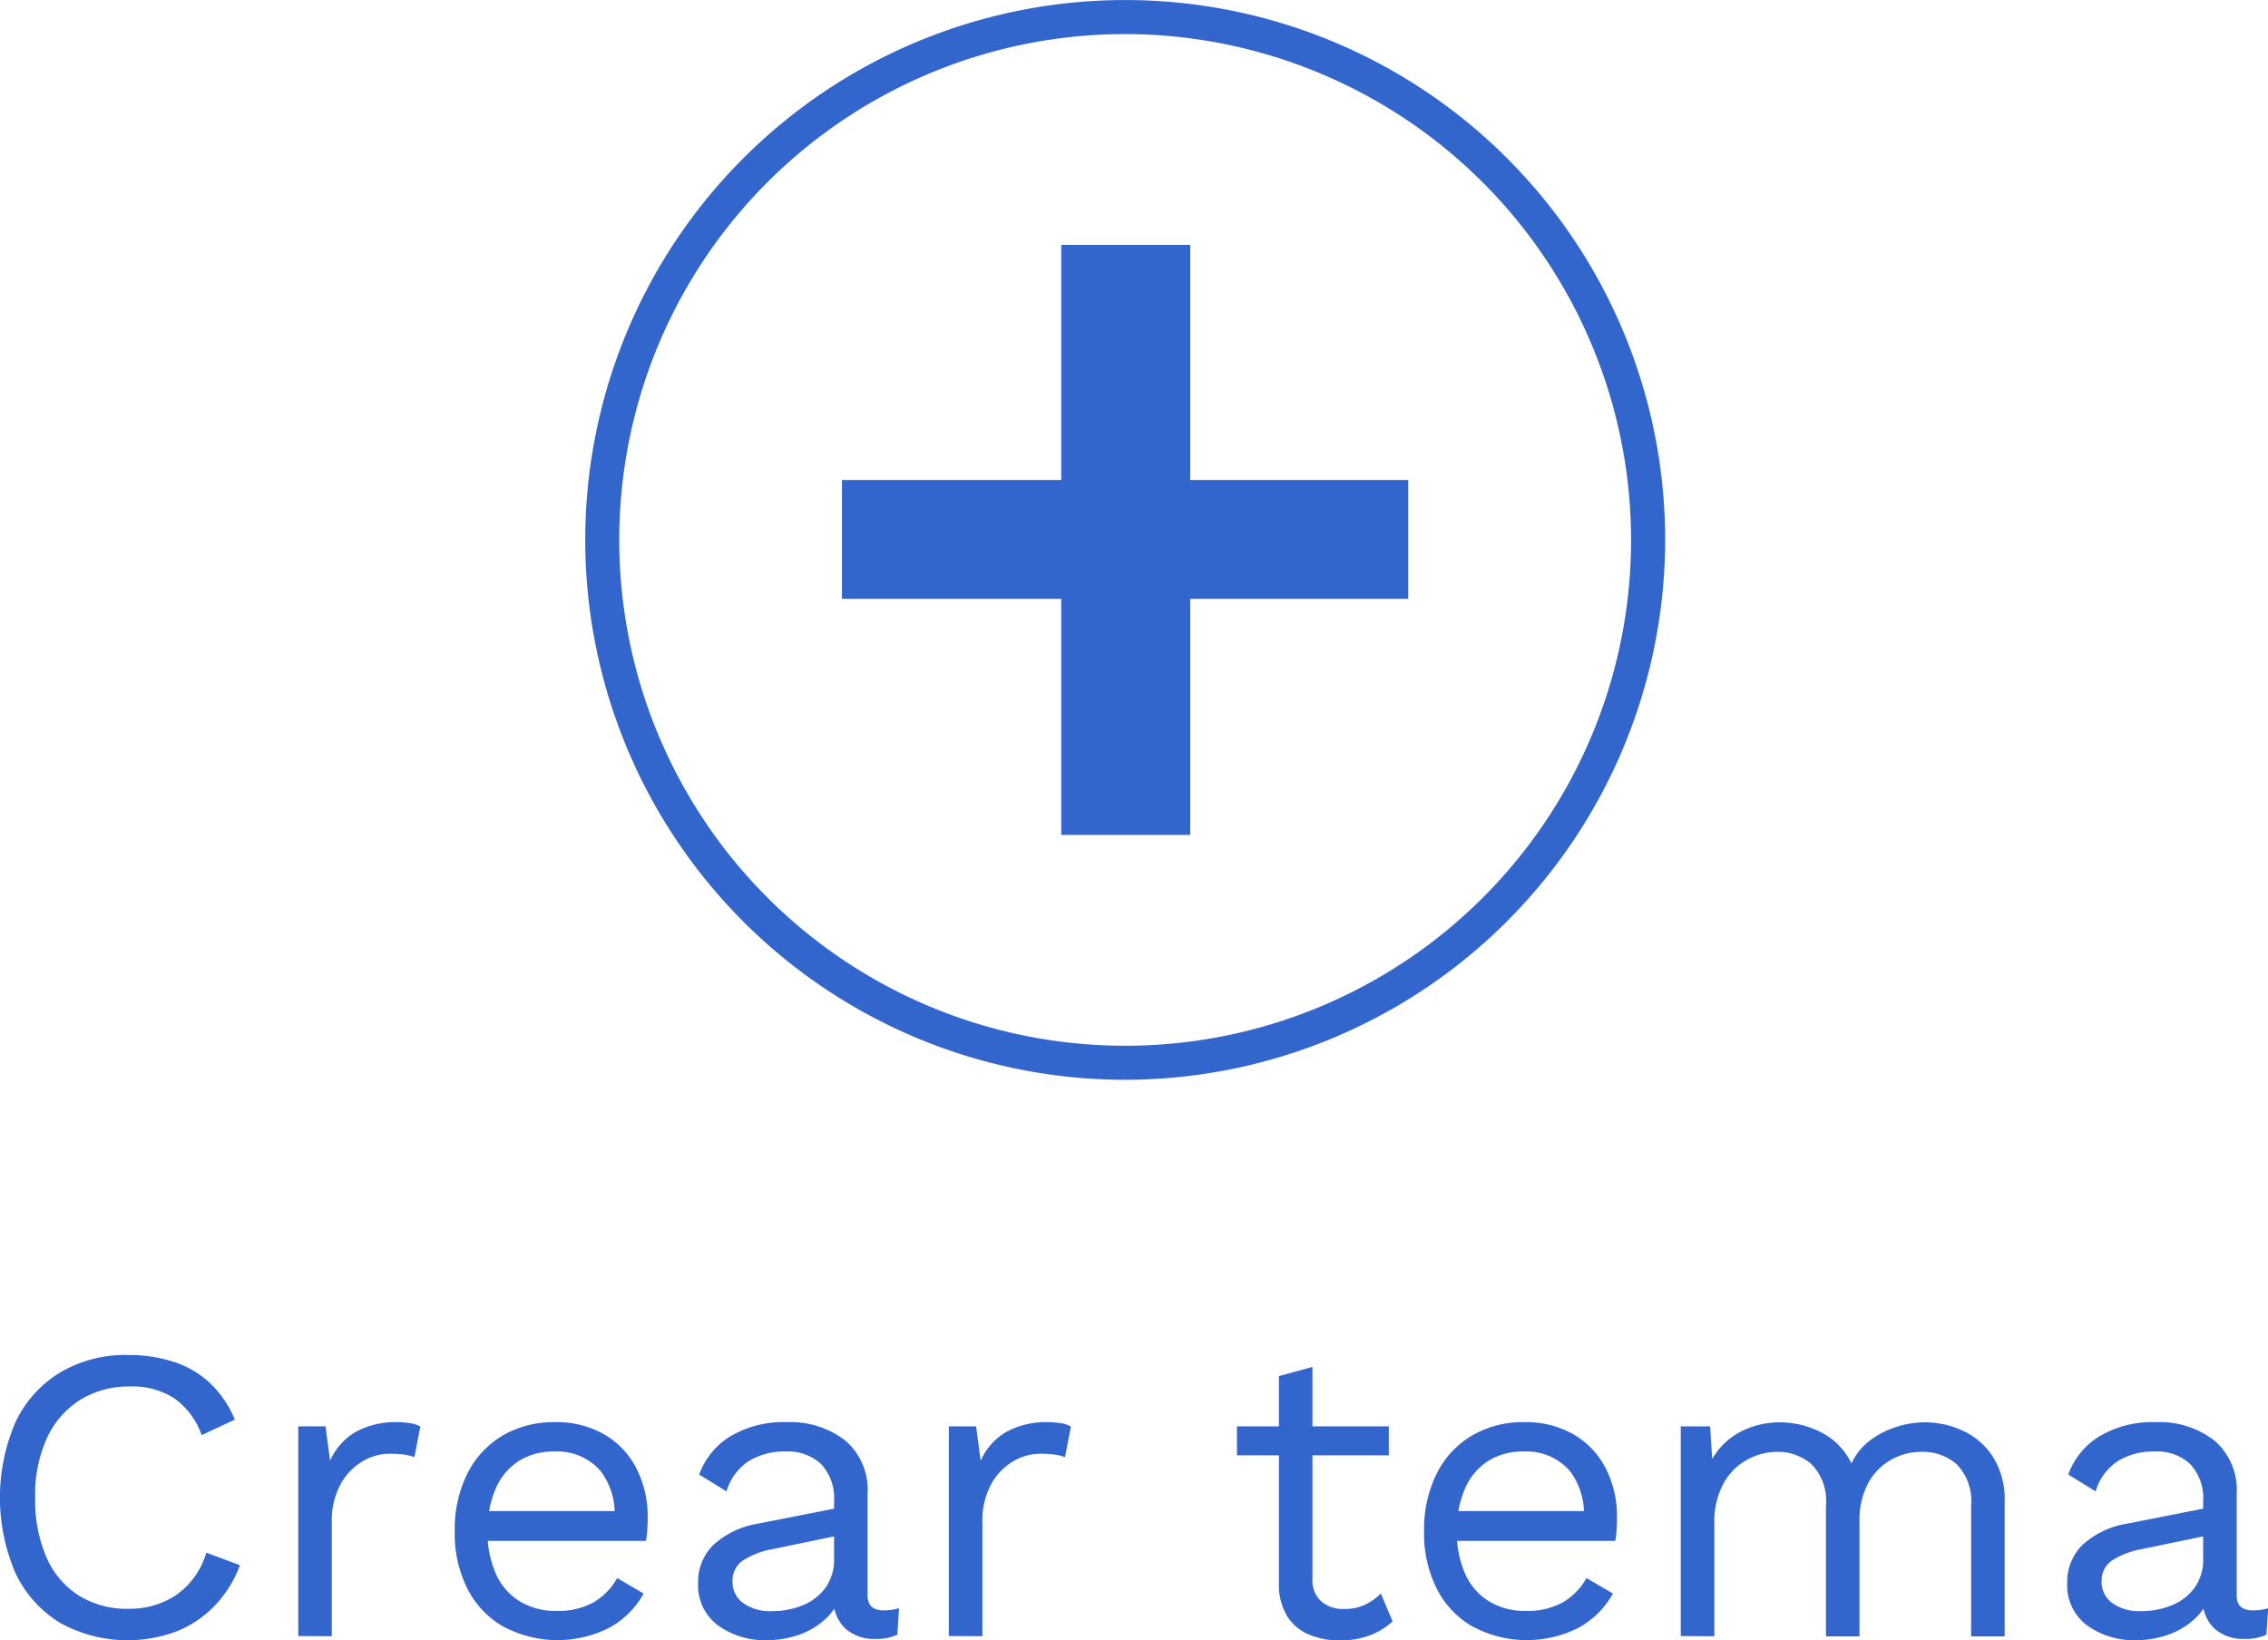 <svg id="crear_tema" data-name="crear tema" xmlns="http://www.w3.org/2000/svg" width="64.883" height="46.931" viewBox="0 0 64.883 46.931">
  <g id="Grupo_32" data-name="Grupo 32" transform="translate(-579.781 -412.459)">
    <g id="Grupo_30" data-name="Grupo 30">
      <path id="Trazado_106" data-name="Trazado 106" d="M611.971,443.354a15.447,15.447,0,1,1,15.447-15.447A15.465,15.465,0,0,1,611.971,443.354Zm0-29.92a14.473,14.473,0,1,0,14.472,14.473A14.489,14.489,0,0,0,611.971,413.434Z" fill="#36c"/>
    </g>
    <g id="Grupo_31" data-name="Grupo 31">
      <path id="Trazado_107" data-name="Trazado 107" d="M620.068,426.193v3.4h-16.2v-3.4Zm-6.236-6.727v16.882h-3.69V419.466Z" fill="#36c"/>
    </g>
  </g>
  <g id="Grupo_33" data-name="Grupo 33" transform="translate(-579.781 -412.459)">
    <path id="Trazado_108" data-name="Trazado 108" d="M586.645,457.242a3.331,3.331,0,0,1-.72,1.157,3.1,3.1,0,0,1-1.1.739,3.985,3.985,0,0,1-3.324-.246,3.323,3.323,0,0,1-1.272-1.411,5.464,5.464,0,0,1,0-4.343,3.326,3.326,0,0,1,1.272-1.41,3.645,3.645,0,0,1,1.926-.5,4.155,4.155,0,0,1,1.368.21,2.782,2.782,0,0,1,1.026.624,3.043,3.043,0,0,1,.678,1.015l-.948.443a2.207,2.207,0,0,0-.762-1.038,2.184,2.184,0,0,0-1.29-.353,2.639,2.639,0,0,0-1.416.378,2.535,2.535,0,0,0-.954,1.086,3.916,3.916,0,0,0-.342,1.716,4.115,4.115,0,0,0,.324,1.71,2.441,2.441,0,0,0,.924,1.091,2.592,2.592,0,0,0,1.416.379,2.393,2.393,0,0,0,1.38-.4,2.253,2.253,0,0,0,.852-1.206Z" fill="#36c"/>
    <path id="Trazado_109" data-name="Trazado 109" d="M588.313,459.27v-6h.78l.132.984a1.764,1.764,0,0,1,.737-.828,2.364,2.364,0,0,1,1.183-.277,2.723,2.723,0,0,1,.342.025.886.886,0,0,1,.318.1l-.168.876a1.557,1.557,0,0,0-.288-.072,3.132,3.132,0,0,0-.445-.024,1.5,1.5,0,0,0-.75.216,1.717,1.717,0,0,0-.629.654,2.2,2.2,0,0,0-.252,1.109v3.241Z" fill="#36c"/>
    <path id="Trazado_110" data-name="Trazado 110" d="M594.2,459.012a2.625,2.625,0,0,1-1.038-1.08,3.5,3.5,0,0,1-.372-1.662,3.571,3.571,0,0,1,.365-1.656,2.623,2.623,0,0,1,1.015-1.087,2.9,2.9,0,0,1,1.488-.378,2.736,2.736,0,0,1,1.416.355,2.357,2.357,0,0,1,.918.977,3.026,3.026,0,0,1,.318,1.393q0,.192-.012.366a2.841,2.841,0,0,1-.036.306h-4.848v-.853h4.428l-.5.372a2,2,0,0,0-.384-1.523,1.636,1.636,0,0,0-1.32-.552,1.852,1.852,0,0,0-1.014.27,1.757,1.757,0,0,0-.66.786,2.944,2.944,0,0,0-.234,1.224,2.883,2.883,0,0,0,.24,1.224,1.751,1.751,0,0,0,.684.785,1.961,1.961,0,0,0,1.044.271,2.1,2.1,0,0,0,1.056-.24,1.859,1.859,0,0,0,.684-.7l.756.444a2.489,2.489,0,0,1-.984.978,3.27,3.27,0,0,1-3.006-.024Z" fill="#36c"/>
    <path id="Trazado_111" data-name="Trazado 111" d="M603.277,454.355a1.373,1.373,0,0,0-1.02-.365,1.919,1.919,0,0,0-1.068.281,1.582,1.582,0,0,0-.624.859l-.781-.481a2.111,2.111,0,0,1,.9-1.1,2.97,2.97,0,0,1,1.6-.4,2.571,2.571,0,0,1,1.675.523,1.855,1.855,0,0,1,.642,1.53v2.9c0,.289.151.433.456.433a1.656,1.656,0,0,0,.444-.06l-.049.755a1.4,1.4,0,0,1-.624.121,1.227,1.227,0,0,1-.881-.312,1.142,1.142,0,0,1-.318-.9l.228-.084a1.667,1.667,0,0,1-.48.744,2.187,2.187,0,0,1-.768.444,2.753,2.753,0,0,1-.876.144,2.281,2.281,0,0,1-1.416-.426,1.423,1.423,0,0,1-.564-1.206,1.476,1.476,0,0,1,.444-1.1,2.479,2.479,0,0,1,1.259-.6l2.376-.468v.792l-1.931.4a2.32,2.32,0,0,0-.888.343.7.7,0,0,0-.276.594.733.733,0,0,0,.3.605,1.314,1.314,0,0,0,.829.235,2.256,2.256,0,0,0,.881-.168,1.5,1.5,0,0,0,.649-.5,1.364,1.364,0,0,0,.246-.828v-1.656A1.422,1.422,0,0,0,603.277,454.355Z" fill="#36c"/>
    <path id="Trazado_112" data-name="Trazado 112" d="M606.925,459.27v-6h.78l.132.984a1.764,1.764,0,0,1,.737-.828,2.366,2.366,0,0,1,1.183-.277,2.7,2.7,0,0,1,.342.025.886.886,0,0,1,.318.1l-.168.876a1.538,1.538,0,0,0-.288-.072,3.116,3.116,0,0,0-.444-.024,1.5,1.5,0,0,0-.75.216,1.712,1.712,0,0,0-.63.654,2.2,2.2,0,0,0-.252,1.109v3.241Z" fill="#36c"/>
    <path id="Trazado_113" data-name="Trazado 113" d="M619.512,453.27v.828h-4.344v-.828Zm-2.184-1.7v6.049a.818.818,0,0,0,.252.659.956.956,0,0,0,.648.217,1.384,1.384,0,0,0,.6-.12,1.637,1.637,0,0,0,.456-.324l.336.8a2.048,2.048,0,0,1-.654.4,2.434,2.434,0,0,1-.87.144,2.228,2.228,0,0,1-.852-.162,1.351,1.351,0,0,1-.63-.516,1.728,1.728,0,0,1-.246-.93V451.83Z" fill="#36c"/>
    <path id="Trazado_114" data-name="Trazado 114" d="M621.931,459.012a2.624,2.624,0,0,1-1.038-1.08,3.5,3.5,0,0,1-.372-1.662,3.571,3.571,0,0,1,.365-1.656,2.611,2.611,0,0,1,1.015-1.087,2.893,2.893,0,0,1,1.488-.378,2.739,2.739,0,0,1,1.416.355,2.364,2.364,0,0,1,.918.977,3.025,3.025,0,0,1,.317,1.393q0,.192-.012.366a2.613,2.613,0,0,1-.036.306h-4.847v-.853h4.427l-.5.372a2.009,2.009,0,0,0-.384-1.523,1.638,1.638,0,0,0-1.321-.552,1.848,1.848,0,0,0-1.013.27,1.757,1.757,0,0,0-.66.786,2.928,2.928,0,0,0-.235,1.224,2.884,2.884,0,0,0,.24,1.224,1.757,1.757,0,0,0,.684.785,1.964,1.964,0,0,0,1.044.271,2.109,2.109,0,0,0,1.057-.24,1.857,1.857,0,0,0,.683-.7l.756.444a2.479,2.479,0,0,1-.983.978,3.27,3.27,0,0,1-3.006-.024Z" fill="#36c"/>
    <path id="Trazado_115" data-name="Trazado 115" d="M627.864,459.27v-6h.84l.06.936a1.973,1.973,0,0,1,.847-.8,2.44,2.44,0,0,1,1.073-.252,2.6,2.6,0,0,1,1.2.289,1.937,1.937,0,0,1,.864.888,1.731,1.731,0,0,1,.54-.666,2.5,2.5,0,0,1,.762-.385,2.7,2.7,0,0,1,.786-.126,2.584,2.584,0,0,1,1.1.241,2.041,2.041,0,0,1,.858.744,2.291,2.291,0,0,1,.336,1.3v3.84h-.96v-3.745a1.494,1.494,0,0,0-.408-1.175,1.462,1.462,0,0,0-1.008-.36,1.76,1.76,0,0,0-.876.228,1.681,1.681,0,0,0-.654.672,2.225,2.225,0,0,0-.246,1.091v3.289h-.96v-3.745a1.5,1.5,0,0,0-.407-1.175,1.468,1.468,0,0,0-1.009-.36,1.786,1.786,0,0,0-.81.21,1.717,1.717,0,0,0-.69.666,2.3,2.3,0,0,0-.276,1.2v3.2Z" fill="#36c"/>
    <path id="Trazado_116" data-name="Trazado 116" d="M642.444,454.355a1.373,1.373,0,0,0-1.02-.365,1.919,1.919,0,0,0-1.068.281,1.582,1.582,0,0,0-.624.859l-.781-.481a2.111,2.111,0,0,1,.9-1.1,2.97,2.97,0,0,1,1.6-.4,2.571,2.571,0,0,1,1.675.523,1.855,1.855,0,0,1,.642,1.53v2.9c0,.289.151.433.456.433a1.656,1.656,0,0,0,.444-.06l-.049.755a1.4,1.4,0,0,1-.624.121,1.227,1.227,0,0,1-.881-.312,1.142,1.142,0,0,1-.318-.9l.228-.084a1.667,1.667,0,0,1-.48.744,2.187,2.187,0,0,1-.768.444,2.753,2.753,0,0,1-.876.144,2.281,2.281,0,0,1-1.416-.426,1.423,1.423,0,0,1-.564-1.206,1.476,1.476,0,0,1,.444-1.1,2.48,2.48,0,0,1,1.259-.6l2.376-.468v.792l-1.931.4a2.32,2.32,0,0,0-.888.343.7.7,0,0,0-.276.594.732.732,0,0,0,.3.605,1.314,1.314,0,0,0,.829.235,2.256,2.256,0,0,0,.881-.168,1.5,1.5,0,0,0,.649-.5,1.364,1.364,0,0,0,.246-.828v-1.656A1.422,1.422,0,0,0,642.444,454.355Z" fill="#36c"/>
  </g>
</svg>
